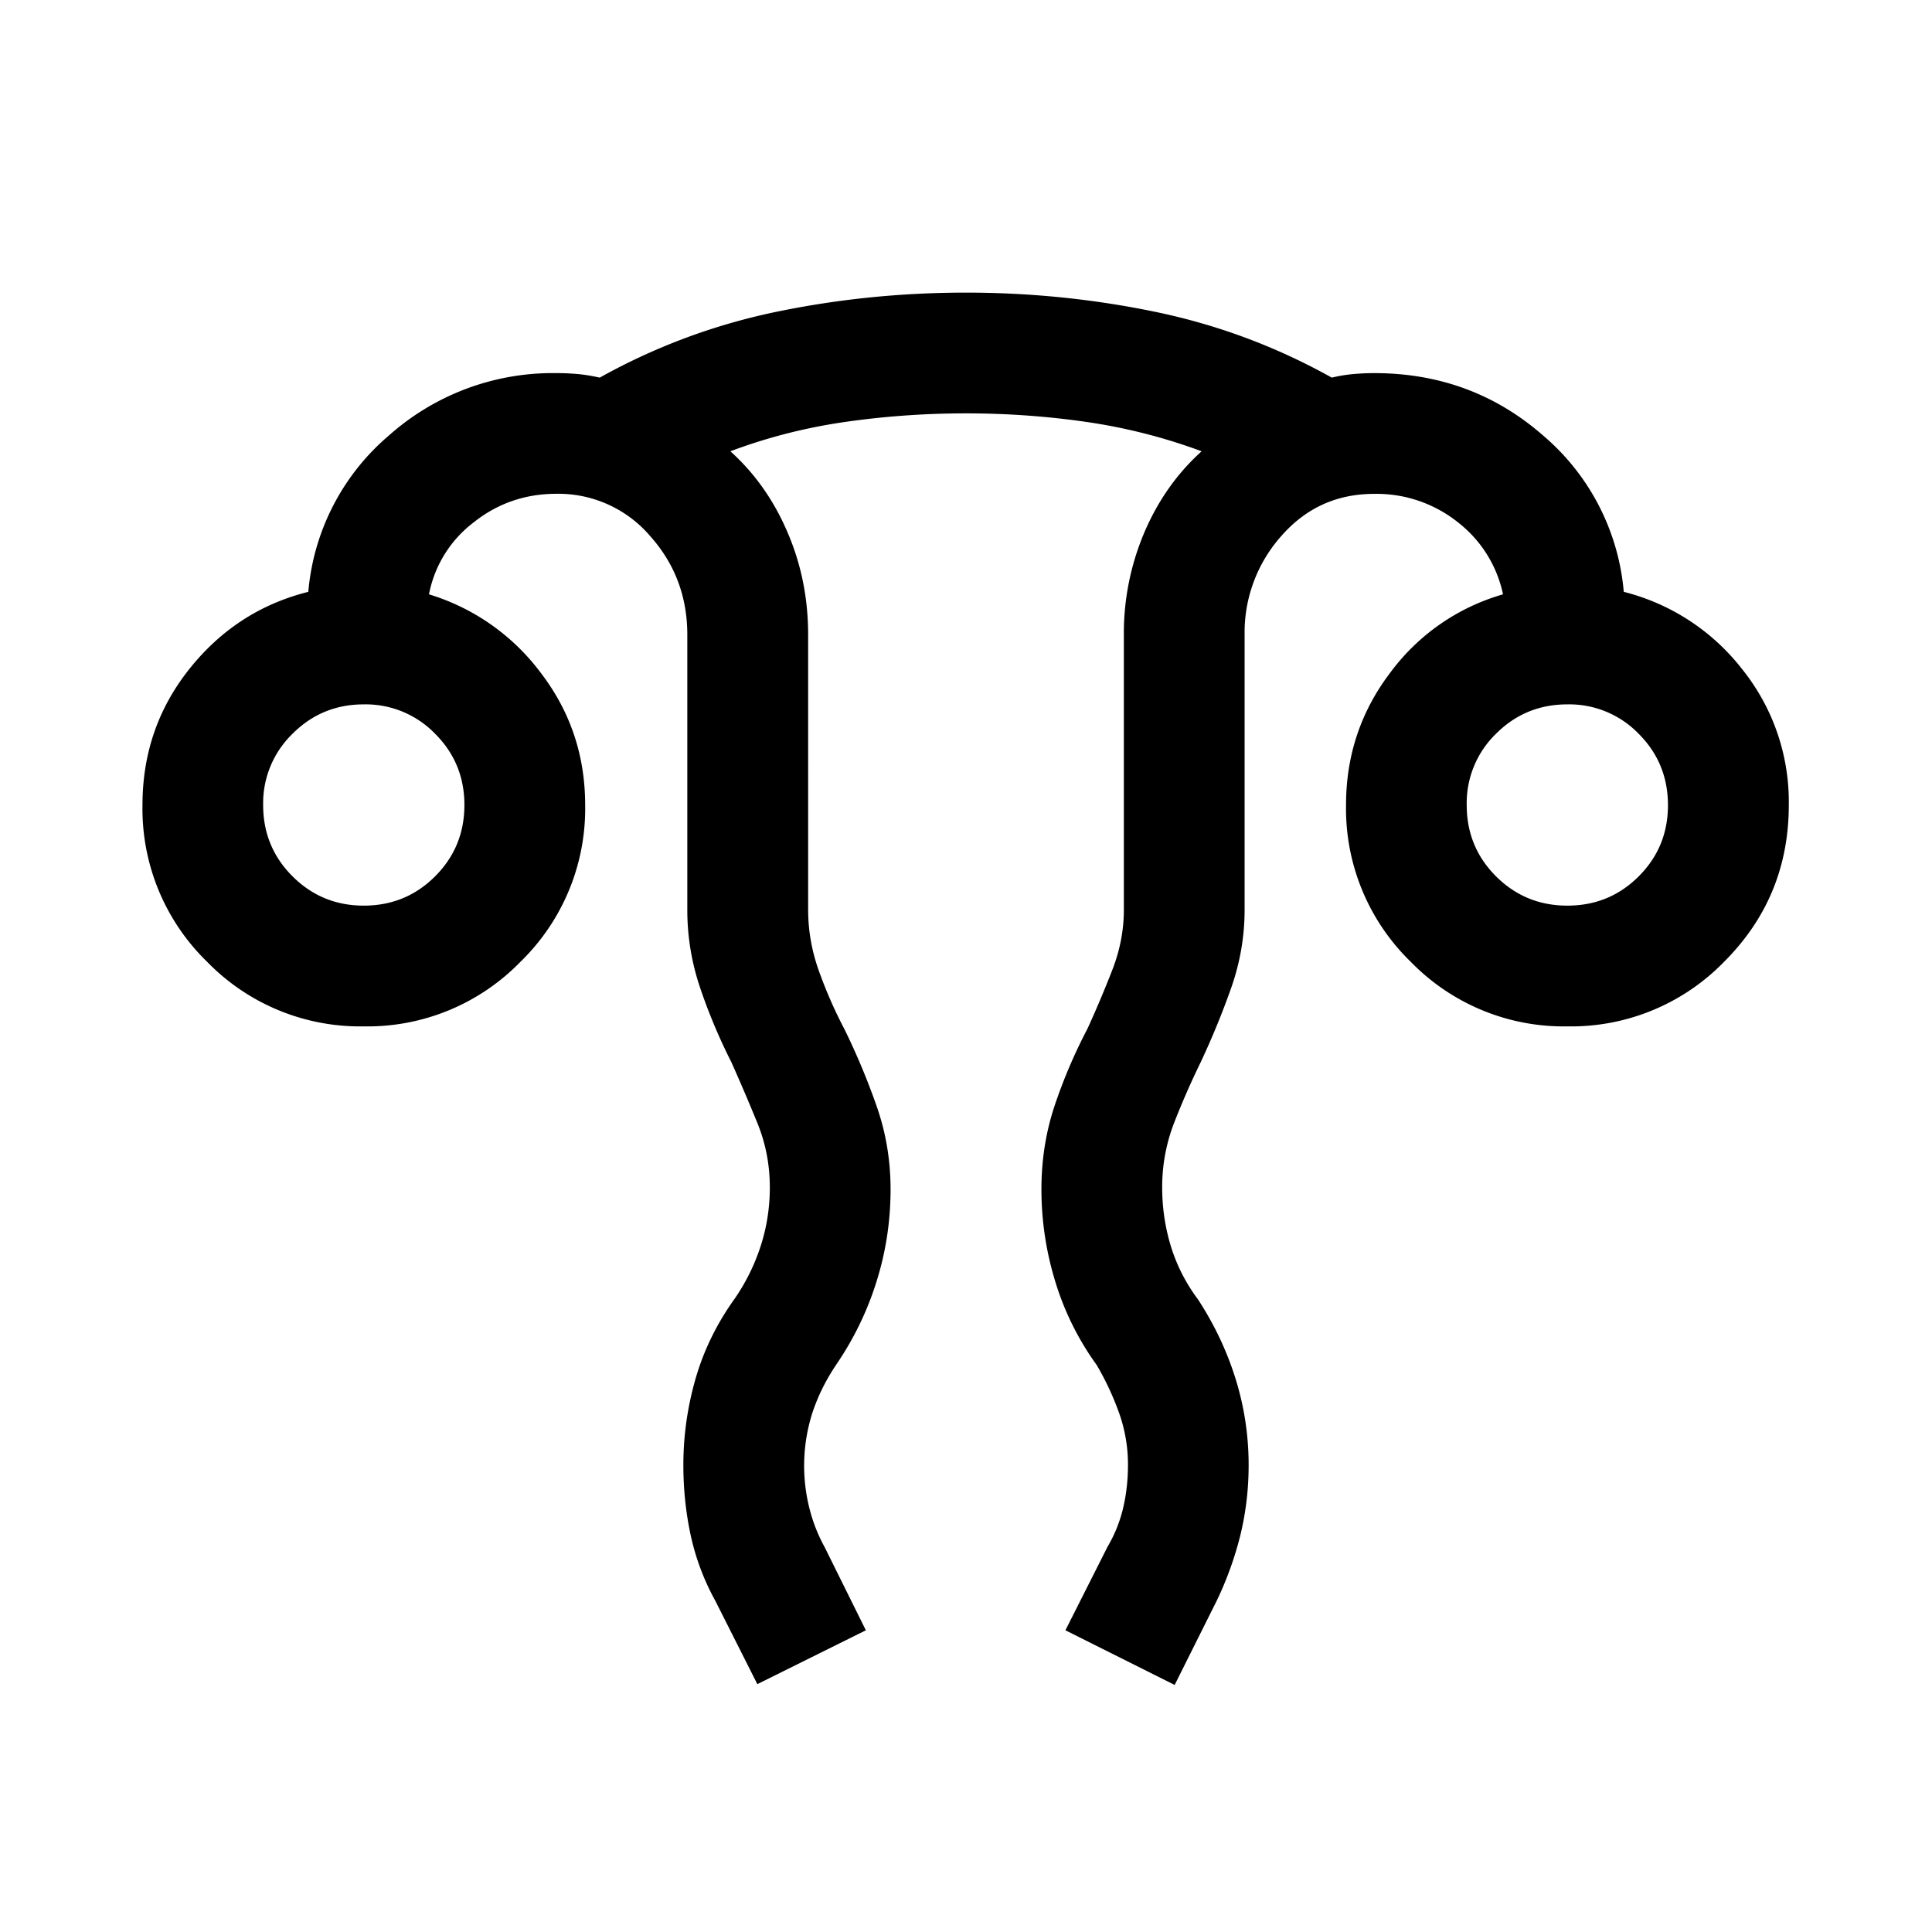 <svg xmlns="http://www.w3.org/2000/svg" width="24" height="24" viewBox="0 0 24 24" fill='currentColor'><path d="m9.408 20.921-.523-1.037a3 3 0 0 1-.306-.817q-.09-.42-.09-.867 0-.547.152-1.075.153-.529.484-.99.21-.304.324-.655t.114-.73q0-.42-.154-.798a25 25 0 0 0-.324-.758 7 7 0 0 1-.389-.927 3 3 0 0 1-.158-.967V7.885q0-.712-.466-1.231a1.5 1.5 0 0 0-1.159-.52q-.583 0-1.03.356a1.47 1.47 0 0 0-.554.893 2.72 2.72 0 0 1 1.39.977q.55.719.55 1.64a2.65 2.65 0 0 1-.803 1.947 2.65 2.65 0 0 1-1.947.803 2.65 2.65 0 0 1-1.947-.803A2.65 2.65 0 0 1 1.77 10q0-.961.585-1.693t1.475-.955A2.87 2.87 0 0 1 4.831 5.41a3.06 3.06 0 0 1 2.082-.775q.136 0 .269.012.132.013.268.044a7.7 7.7 0 0 1 2.187-.816q1.155-.24 2.363-.24 1.202 0 2.357.24t2.187.816q.128-.031.264-.044.135-.012.263-.012 1.212 0 2.098.775a2.87 2.87 0 0 1 1.002 1.942 2.7 2.7 0 0 1 1.47.96 2.63 2.63 0 0 1 .58 1.688q0 1.145-.803 1.947a2.65 2.65 0 0 1-1.947.803 2.65 2.65 0 0 1-1.947-.803A2.65 2.65 0 0 1 16.721 10q0-.922.55-1.645a2.65 2.65 0 0 1 1.4-.972 1.53 1.53 0 0 0-.558-.893 1.62 1.62 0 0 0-1.042-.355q-.693 0-1.15.519a1.8 1.8 0 0 0-.46 1.23V11.3q0 .495-.165.967a10 10 0 0 1-.38.927 10 10 0 0 0-.332.758 2.2 2.2 0 0 0-.147.798q0 .378.109.735.11.355.338.66.306.47.467.99.16.518.16 1.065 0 .446-.102.867-.104.421-.294.817l-.523 1.047-1.357-.679.523-1.037q.134-.228.194-.482.06-.255.06-.533a1.9 1.9 0 0 0-.11-.647 3.5 3.5 0 0 0-.279-.597 3.5 3.5 0 0 1-.513-1.033 3.9 3.9 0 0 1-.173-1.148q0-.546.162-1.034a6.5 6.5 0 0 1 .409-.96q.169-.37.311-.736t.142-.745V7.885a3.2 3.2 0 0 1 .255-1.272q.255-.596.711-1.007a7 7 0 0 0-1.434-.365q-.735-.106-1.493-.106t-1.498.106-1.429.365q.456.411.71 1.007.256.594.256 1.272V11.3q0 .389.134.762.134.375.32.729.23.47.4.959t.17 1.025q0 .587-.173 1.14-.172.554-.504 1.04-.194.29-.295.598a2.16 2.16 0 0 0-.037 1.18q.063.254.188.482l.514 1.037zM4.519 11.25q.522 0 .886-.364T5.769 10t-.364-.885a1.2 1.2 0 0 0-.886-.365q-.52 0-.885.365a1.2 1.2 0 0 0-.365.885q0 .522.365.886t.885.364m14.952 0q.522 0 .886-.364T20.72 10t-.364-.885a1.2 1.2 0 0 0-.886-.365q-.521 0-.886.365a1.2 1.2 0 0 0-.364.885q0 .522.364.886.365.364.886.364"/></svg>